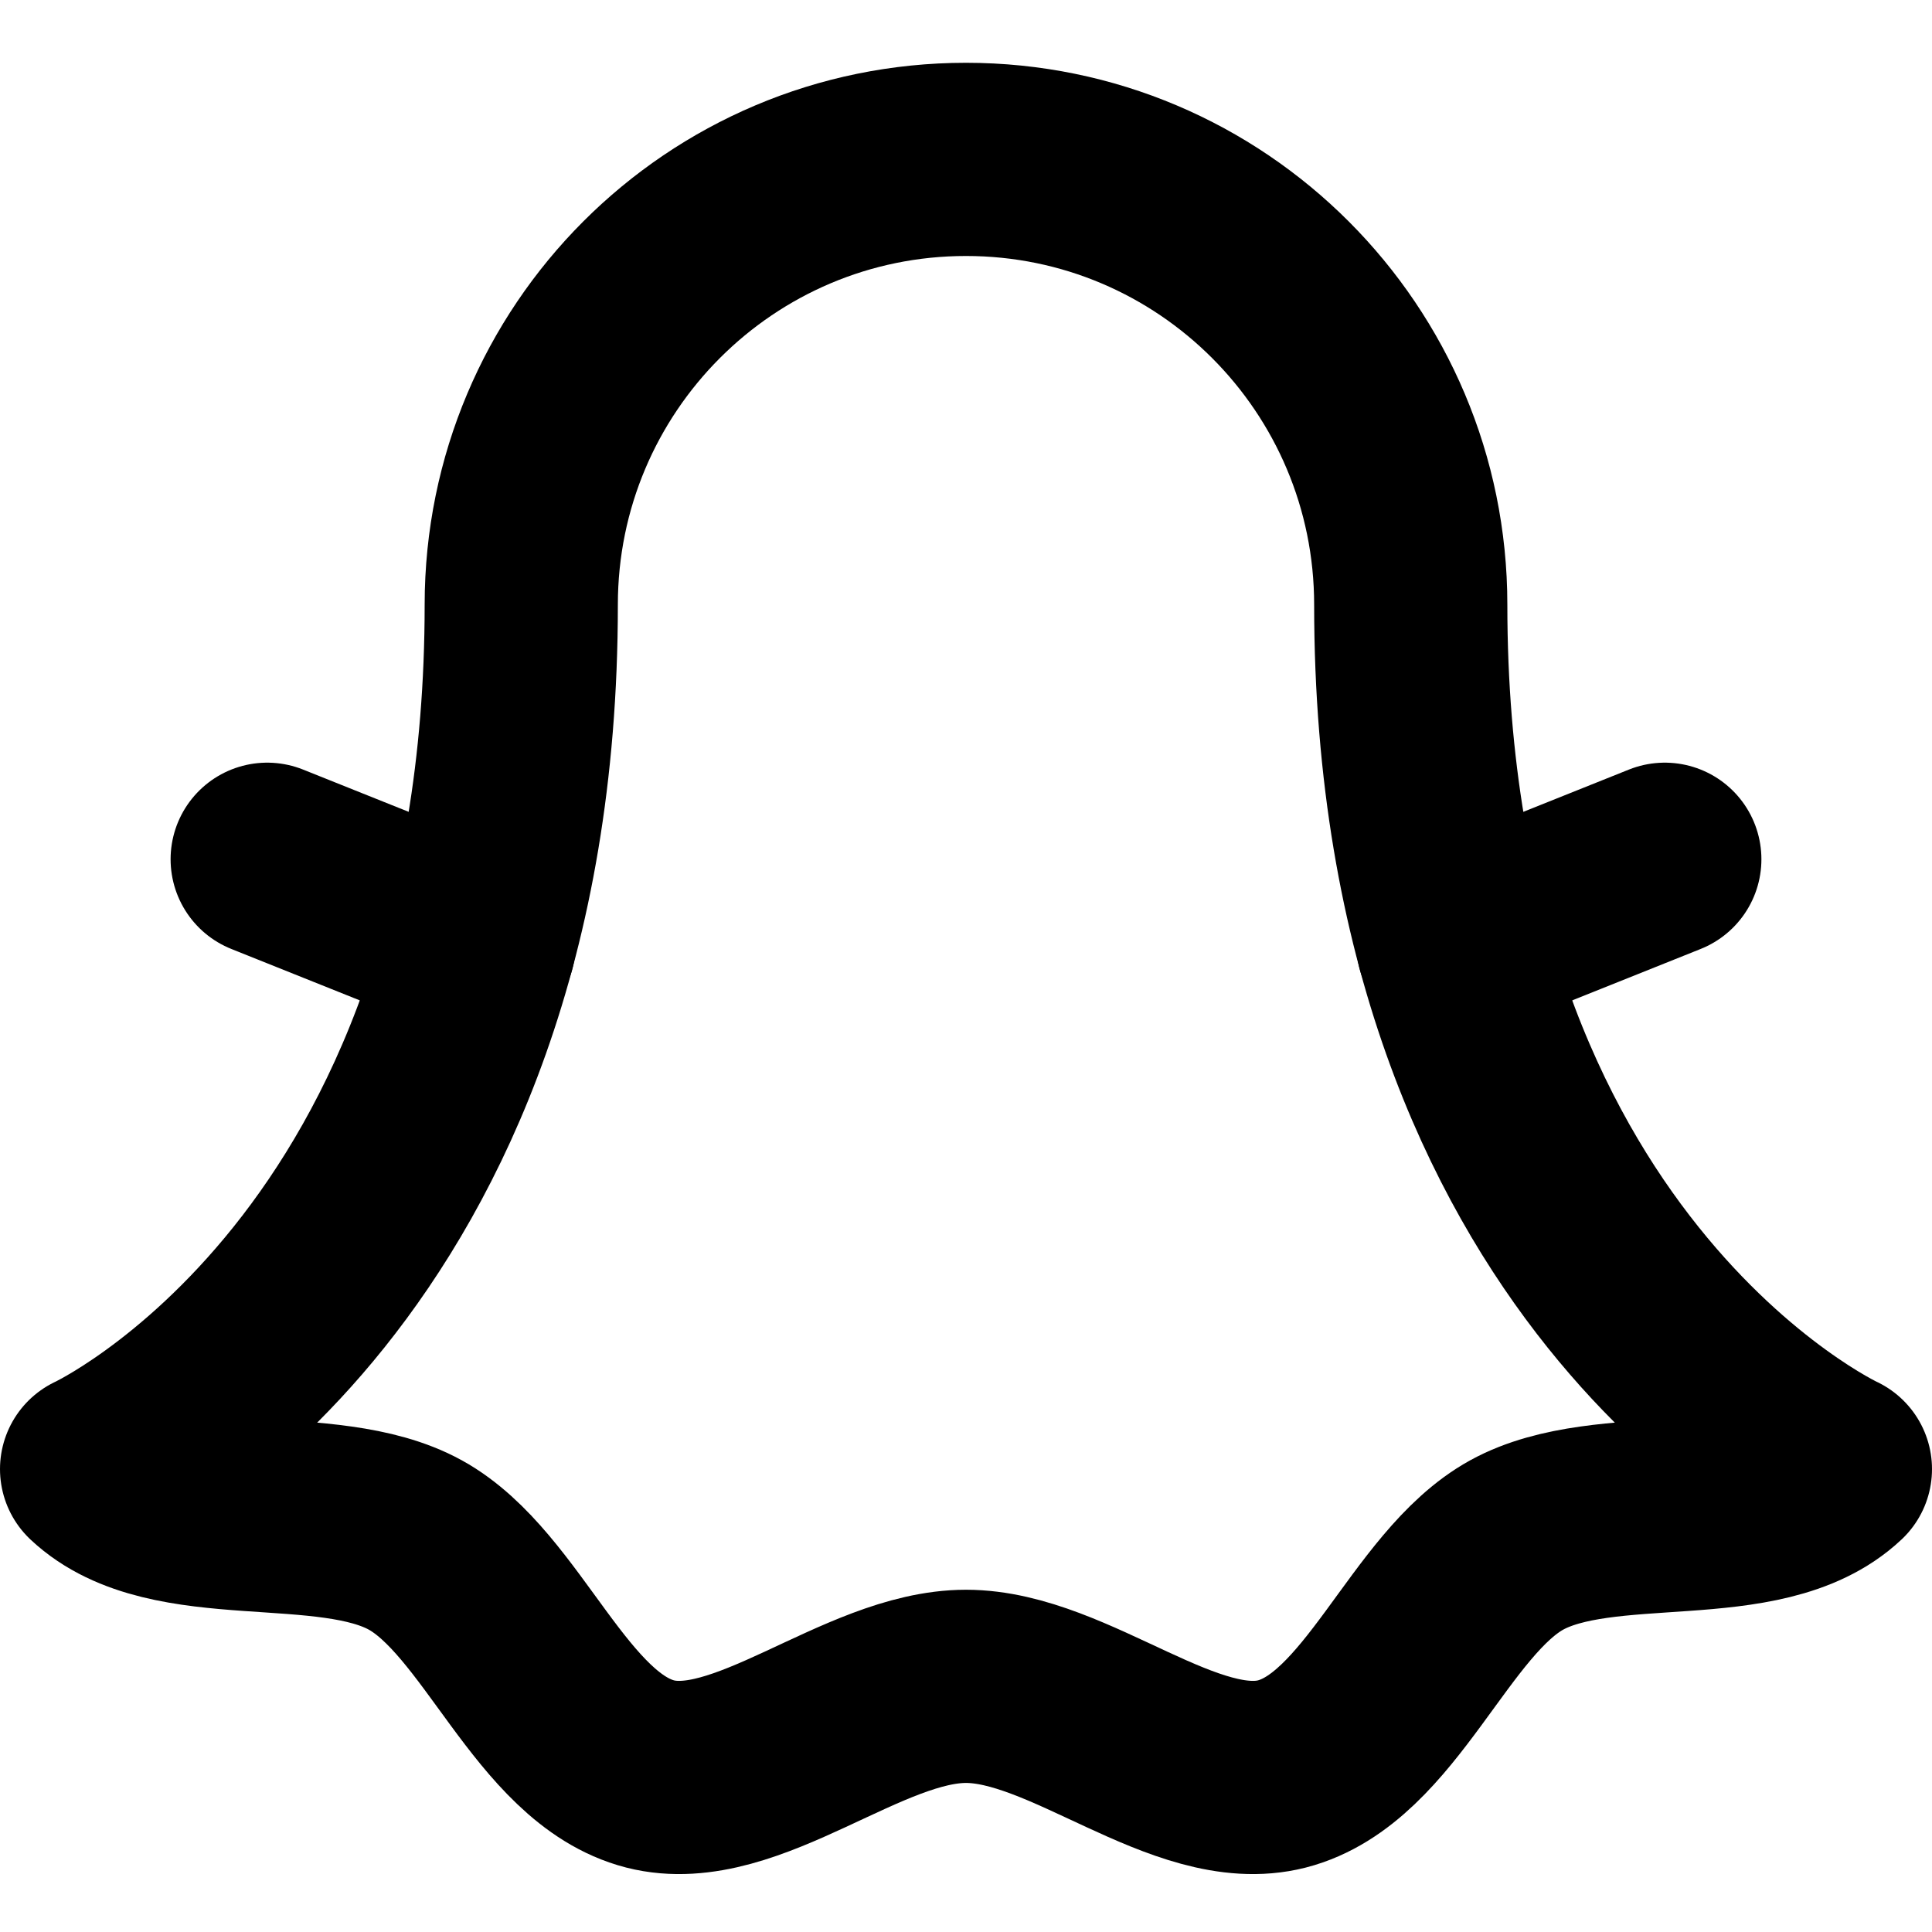 <?xml version="1.0" ?><svg height="20px" version="1.1" viewBox="0 0 20 20" width="20px" xmlns="http://www.w3.org/2000/svg" xmlns:xlink="http://www.w3.org/1999/xlink"><title/><g fill="none" fill-rule="evenodd" id="Icons" stroke="none" stroke-linecap="round" stroke-linejoin="round" stroke-width="1"><g id="Group" stroke="#000000" stroke-width="2" transform="translate(-2, -2)"><g id="Shape"><path d="M3,17.208 C3,17.208 7.396,15.171 7.396,8.26 C7.396,5.714 9.457,3.65 12,3.65 C14.543,3.65 16.604,5.714 16.604,8.26 C16.604,15.171 21,17.208 21,17.208 C20.239,17.923 18.622,17.487 17.7,17.994 C16.793,18.495 16.297,20.1 15.27,20.364 C14.276,20.618 13.072,19.457 12,19.457 C10.928,19.457 9.724,20.618 8.73,20.364 C7.703,20.1 7.207,18.495 6.3,17.994 C5.378,17.487 3.761,17.923 3,17.208 Z"/><line x1="17.041" x2="19.234" y1="11.773" y2="10.895"/><line x1="6.959" x2="4.766" y1="11.773" y2="10.895"/></g></g></g></svg>